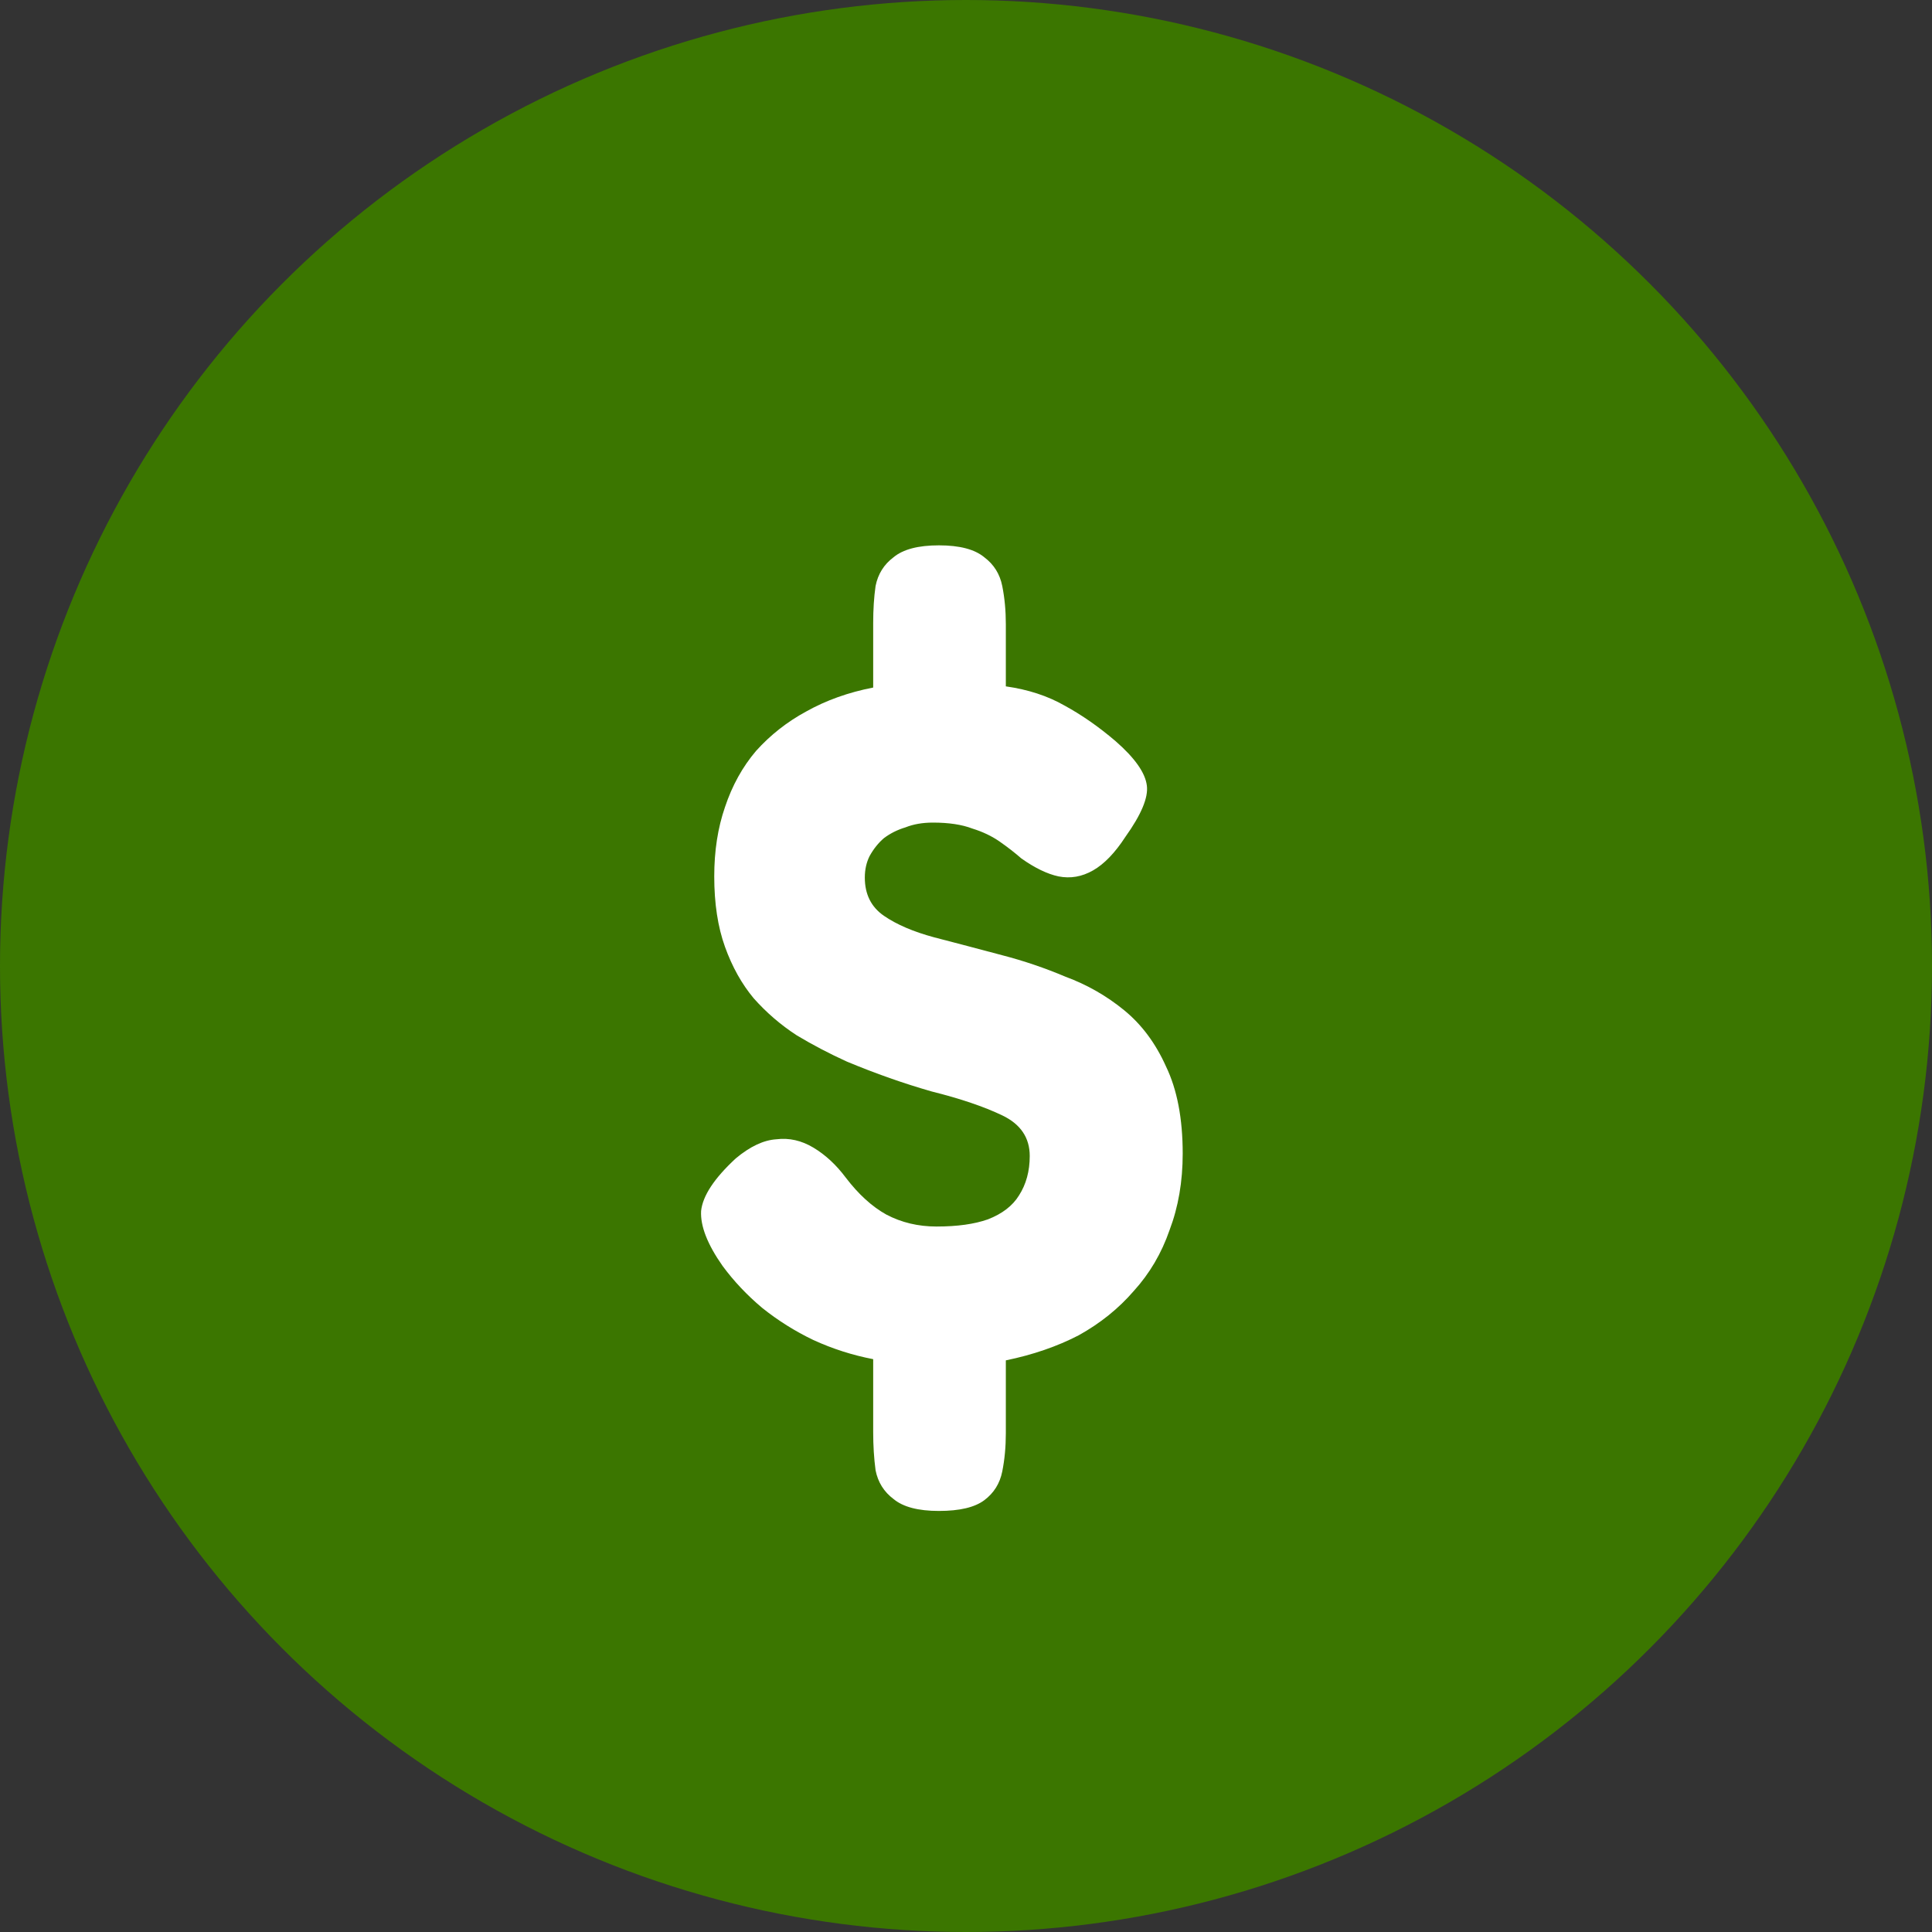 <svg width="97" height="97" viewBox="0 0 97 97" fill="none" xmlns="http://www.w3.org/2000/svg">
<rect x="0" y="0" width="97" height="97" fill="#333333" stroke="none"/>
<circle cx="48.5" cy="48.5" r="48.5" fill="#3B7600"/>
<path d="M59.38 57.92C59.38 59.32 59.16 60.6 58.72 61.76C58.32 62.92 57.72 63.94 56.92 64.82C56.16 65.7 55.24 66.44 54.16 67.04C53.08 67.6 51.86 68.02 50.5 68.3V71.96C50.5 72.64 50.44 73.28 50.32 73.88C50.2 74.48 49.9 74.96 49.42 75.32C48.94 75.68 48.18 75.86 47.14 75.86C46.1 75.86 45.34 75.66 44.86 75.26C44.38 74.9 44.08 74.42 43.96 73.82C43.88 73.22 43.84 72.58 43.84 71.9V68.24C42.8 68.04 41.8 67.72 40.84 67.28C39.92 66.84 39.06 66.3 38.26 65.66C37.5 65.02 36.84 64.32 36.28 63.56C35.52 62.48 35.16 61.56 35.2 60.8C35.28 60.04 35.86 59.16 36.94 58.16C37.66 57.56 38.34 57.24 38.98 57.2C39.62 57.12 40.24 57.26 40.84 57.62C41.44 57.98 41.98 58.48 42.46 59.12C43.1 59.96 43.78 60.58 44.5 60.98C45.26 61.38 46.1 61.58 47.02 61.58C48.06 61.58 48.92 61.46 49.6 61.22C50.32 60.94 50.84 60.54 51.16 60.02C51.52 59.46 51.7 58.8 51.7 58.04C51.7 57.12 51.24 56.44 50.32 56C49.4 55.56 48.22 55.16 46.78 54.8C45.38 54.4 43.96 53.9 42.52 53.3C41.64 52.9 40.8 52.46 40 51.98C39.2 51.46 38.48 50.84 37.84 50.12C37.24 49.4 36.76 48.54 36.4 47.54C36.04 46.54 35.86 45.36 35.86 44C35.86 42.72 36.04 41.56 36.4 40.52C36.76 39.44 37.28 38.5 37.96 37.7C38.68 36.9 39.52 36.24 40.48 35.72C41.48 35.16 42.6 34.76 43.84 34.52V31.28C43.84 30.6 43.88 29.98 43.96 29.42C44.08 28.82 44.38 28.34 44.86 27.98C45.34 27.58 46.1 27.38 47.14 27.38C48.18 27.38 48.94 27.58 49.42 27.98C49.9 28.34 50.2 28.82 50.32 29.42C50.44 30.02 50.5 30.66 50.5 31.34V34.46C51.62 34.62 52.6 34.94 53.44 35.42C54.32 35.9 55.18 36.5 56.02 37.22C56.98 38.06 57.5 38.8 57.58 39.44C57.66 40.04 57.3 40.9 56.5 42.02C55.98 42.82 55.44 43.38 54.88 43.7C54.32 44.02 53.74 44.12 53.14 44C52.58 43.88 51.96 43.58 51.28 43.1C50.96 42.82 50.6 42.54 50.2 42.26C49.8 41.98 49.34 41.76 48.82 41.6C48.3 41.4 47.64 41.3 46.84 41.3C46.32 41.3 45.86 41.38 45.46 41.54C45.06 41.66 44.7 41.84 44.38 42.08C44.1 42.32 43.86 42.62 43.66 42.98C43.5 43.3 43.42 43.66 43.42 44.06C43.42 44.9 43.74 45.54 44.38 45.98C45.02 46.42 45.86 46.78 46.9 47.06C47.98 47.34 49.12 47.64 50.32 47.96C51.4 48.24 52.46 48.6 53.5 49.04C54.58 49.44 55.56 50 56.44 50.72C57.32 51.44 58.02 52.38 58.54 53.54C59.1 54.7 59.38 56.16 59.38 57.92Z" fill="white"/>
</svg>
